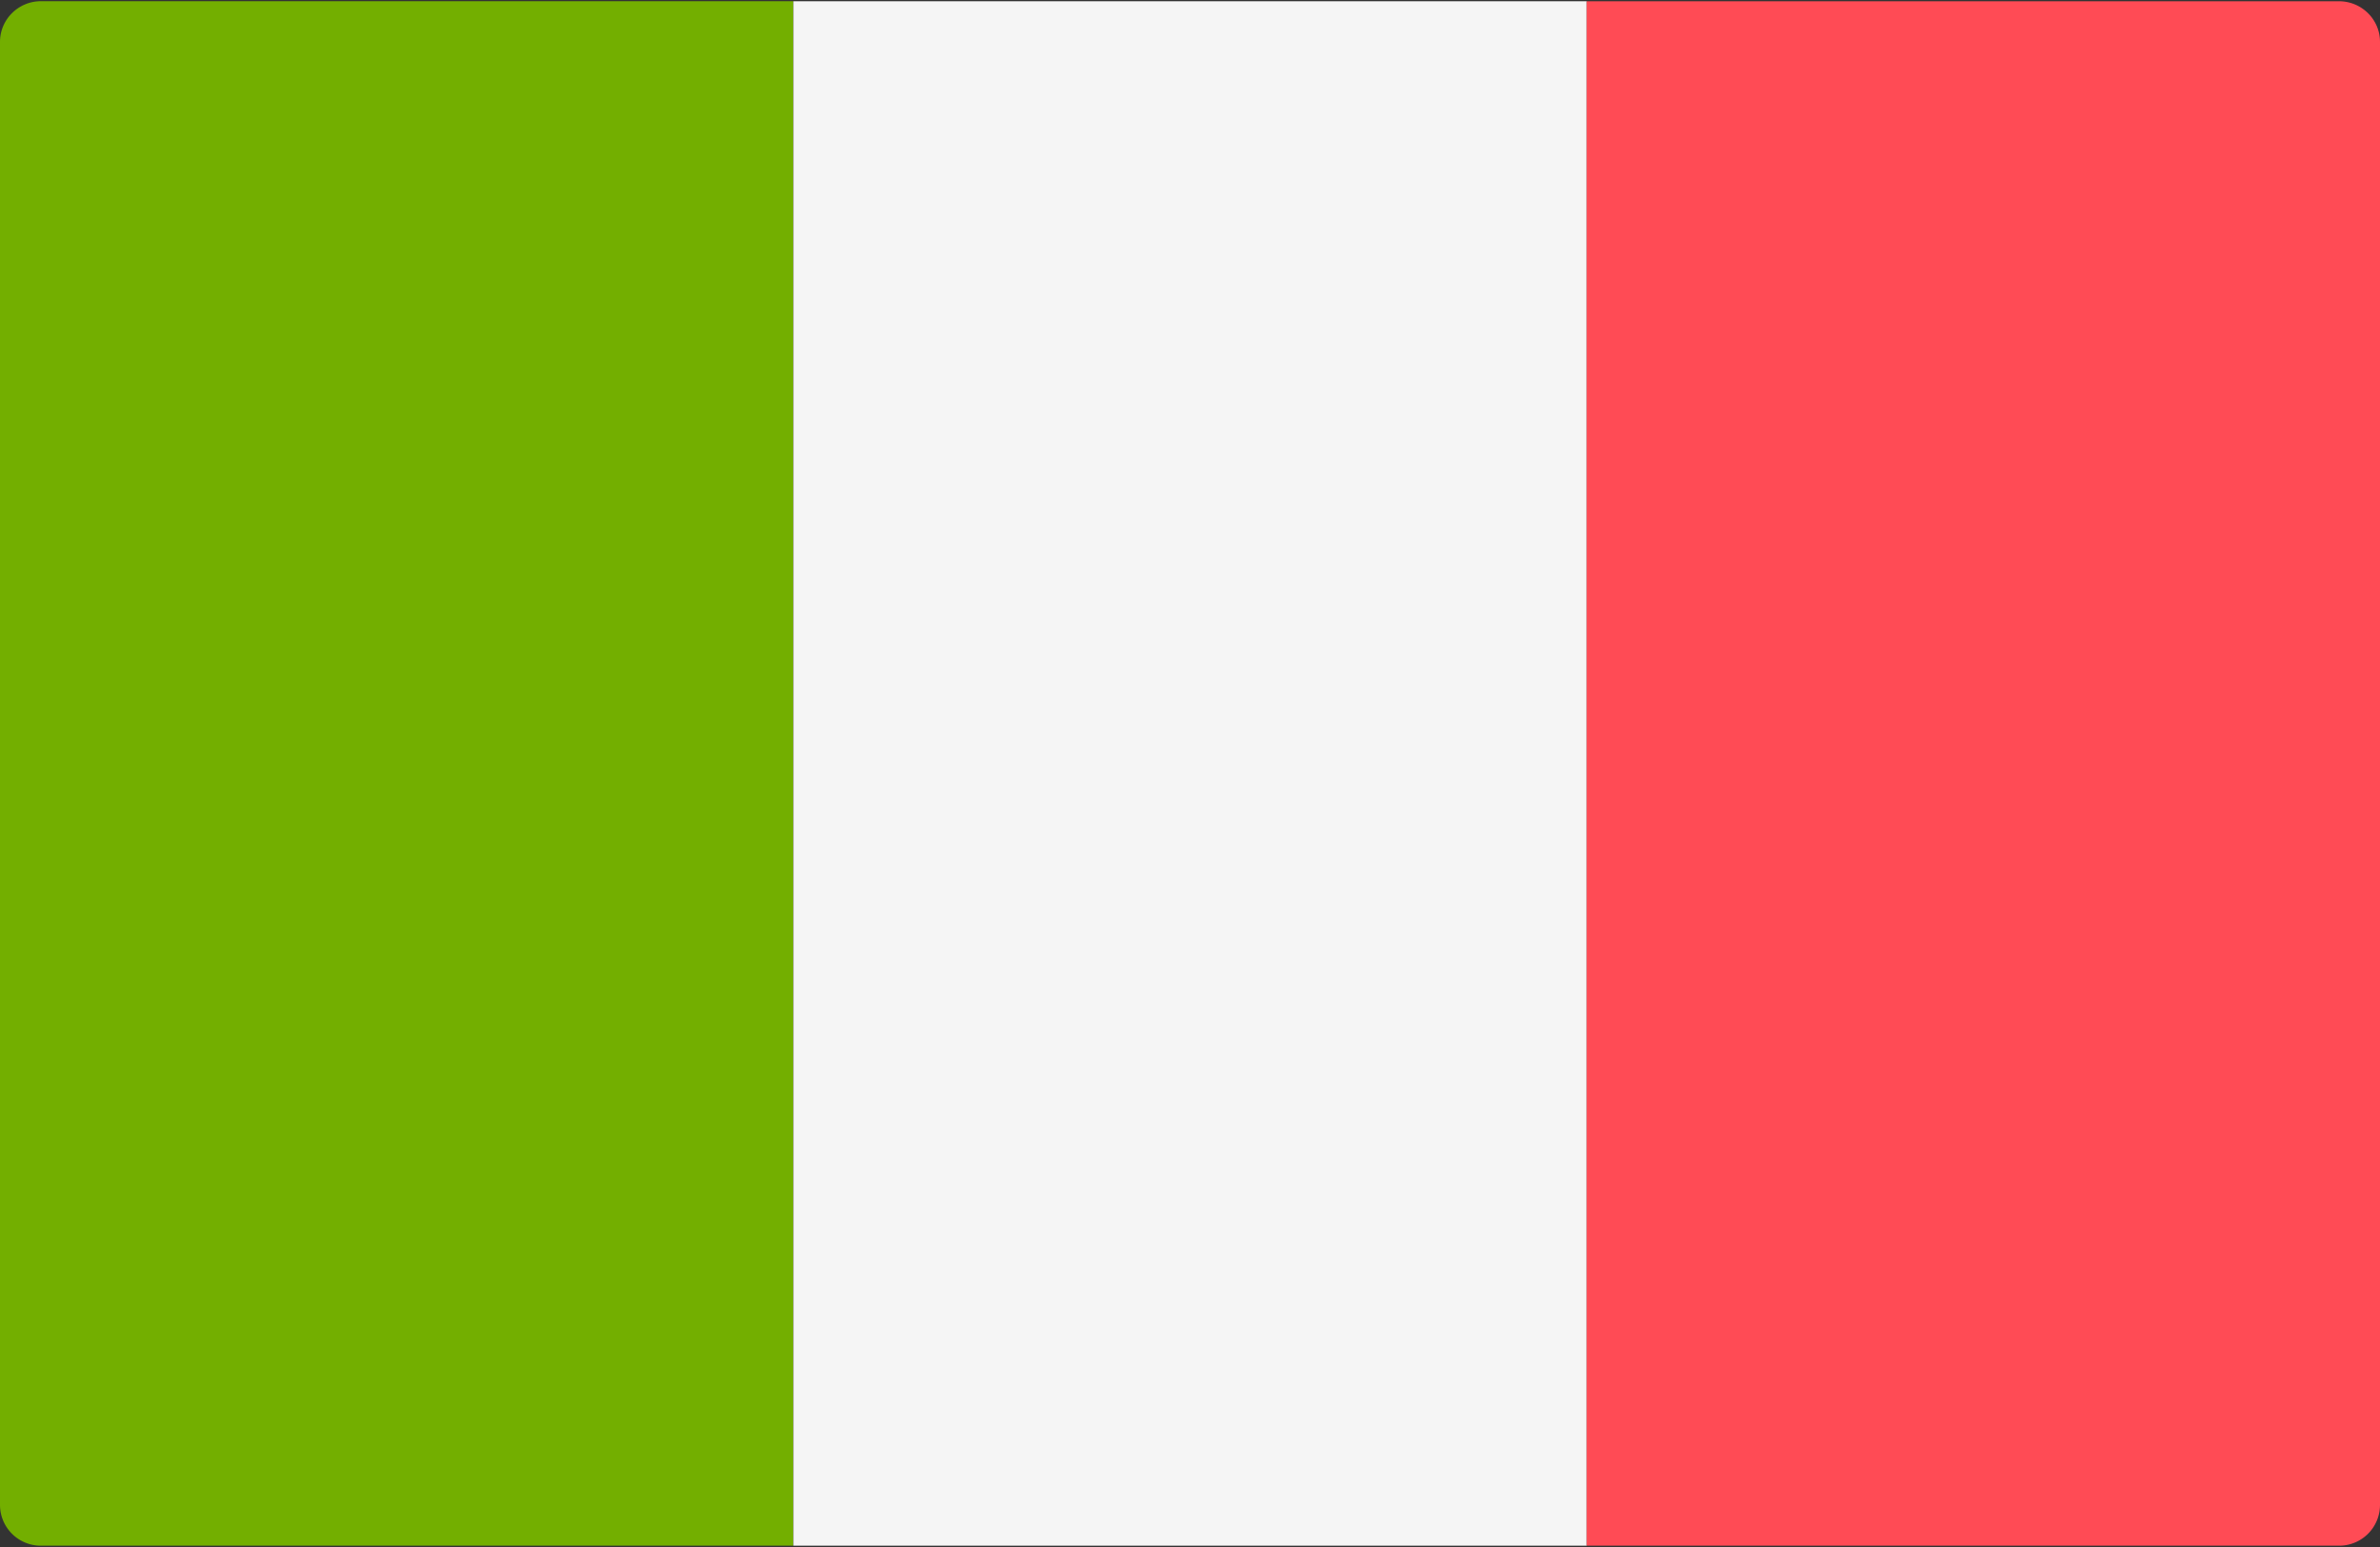 <svg xmlns="http://www.w3.org/2000/svg" width="40" height="26" viewBox="0 0 40 26">
    <rect x="0" y="0" width="40" height="26" fill="#333333" stroke="none"/>
    <g fill="none" fill-rule="nonzero">
        <path fill="#73AF00" d="M13.333 25.978H.69a.686.686 0 0 1-.69-.683V.705C0 .326.309.02.69.02h12.643v25.957z"/>
        <path fill="#F5F5F5" d="M13.334.021h13.334v25.957H13.334z"/>
        <path fill="#FF4B55" d="M39.31 25.978H26.667V.021H39.31c.381 0 .69.306.69.683v24.591a.686.686 0 0 1-.69.683z"/>
    </g>
</svg>
